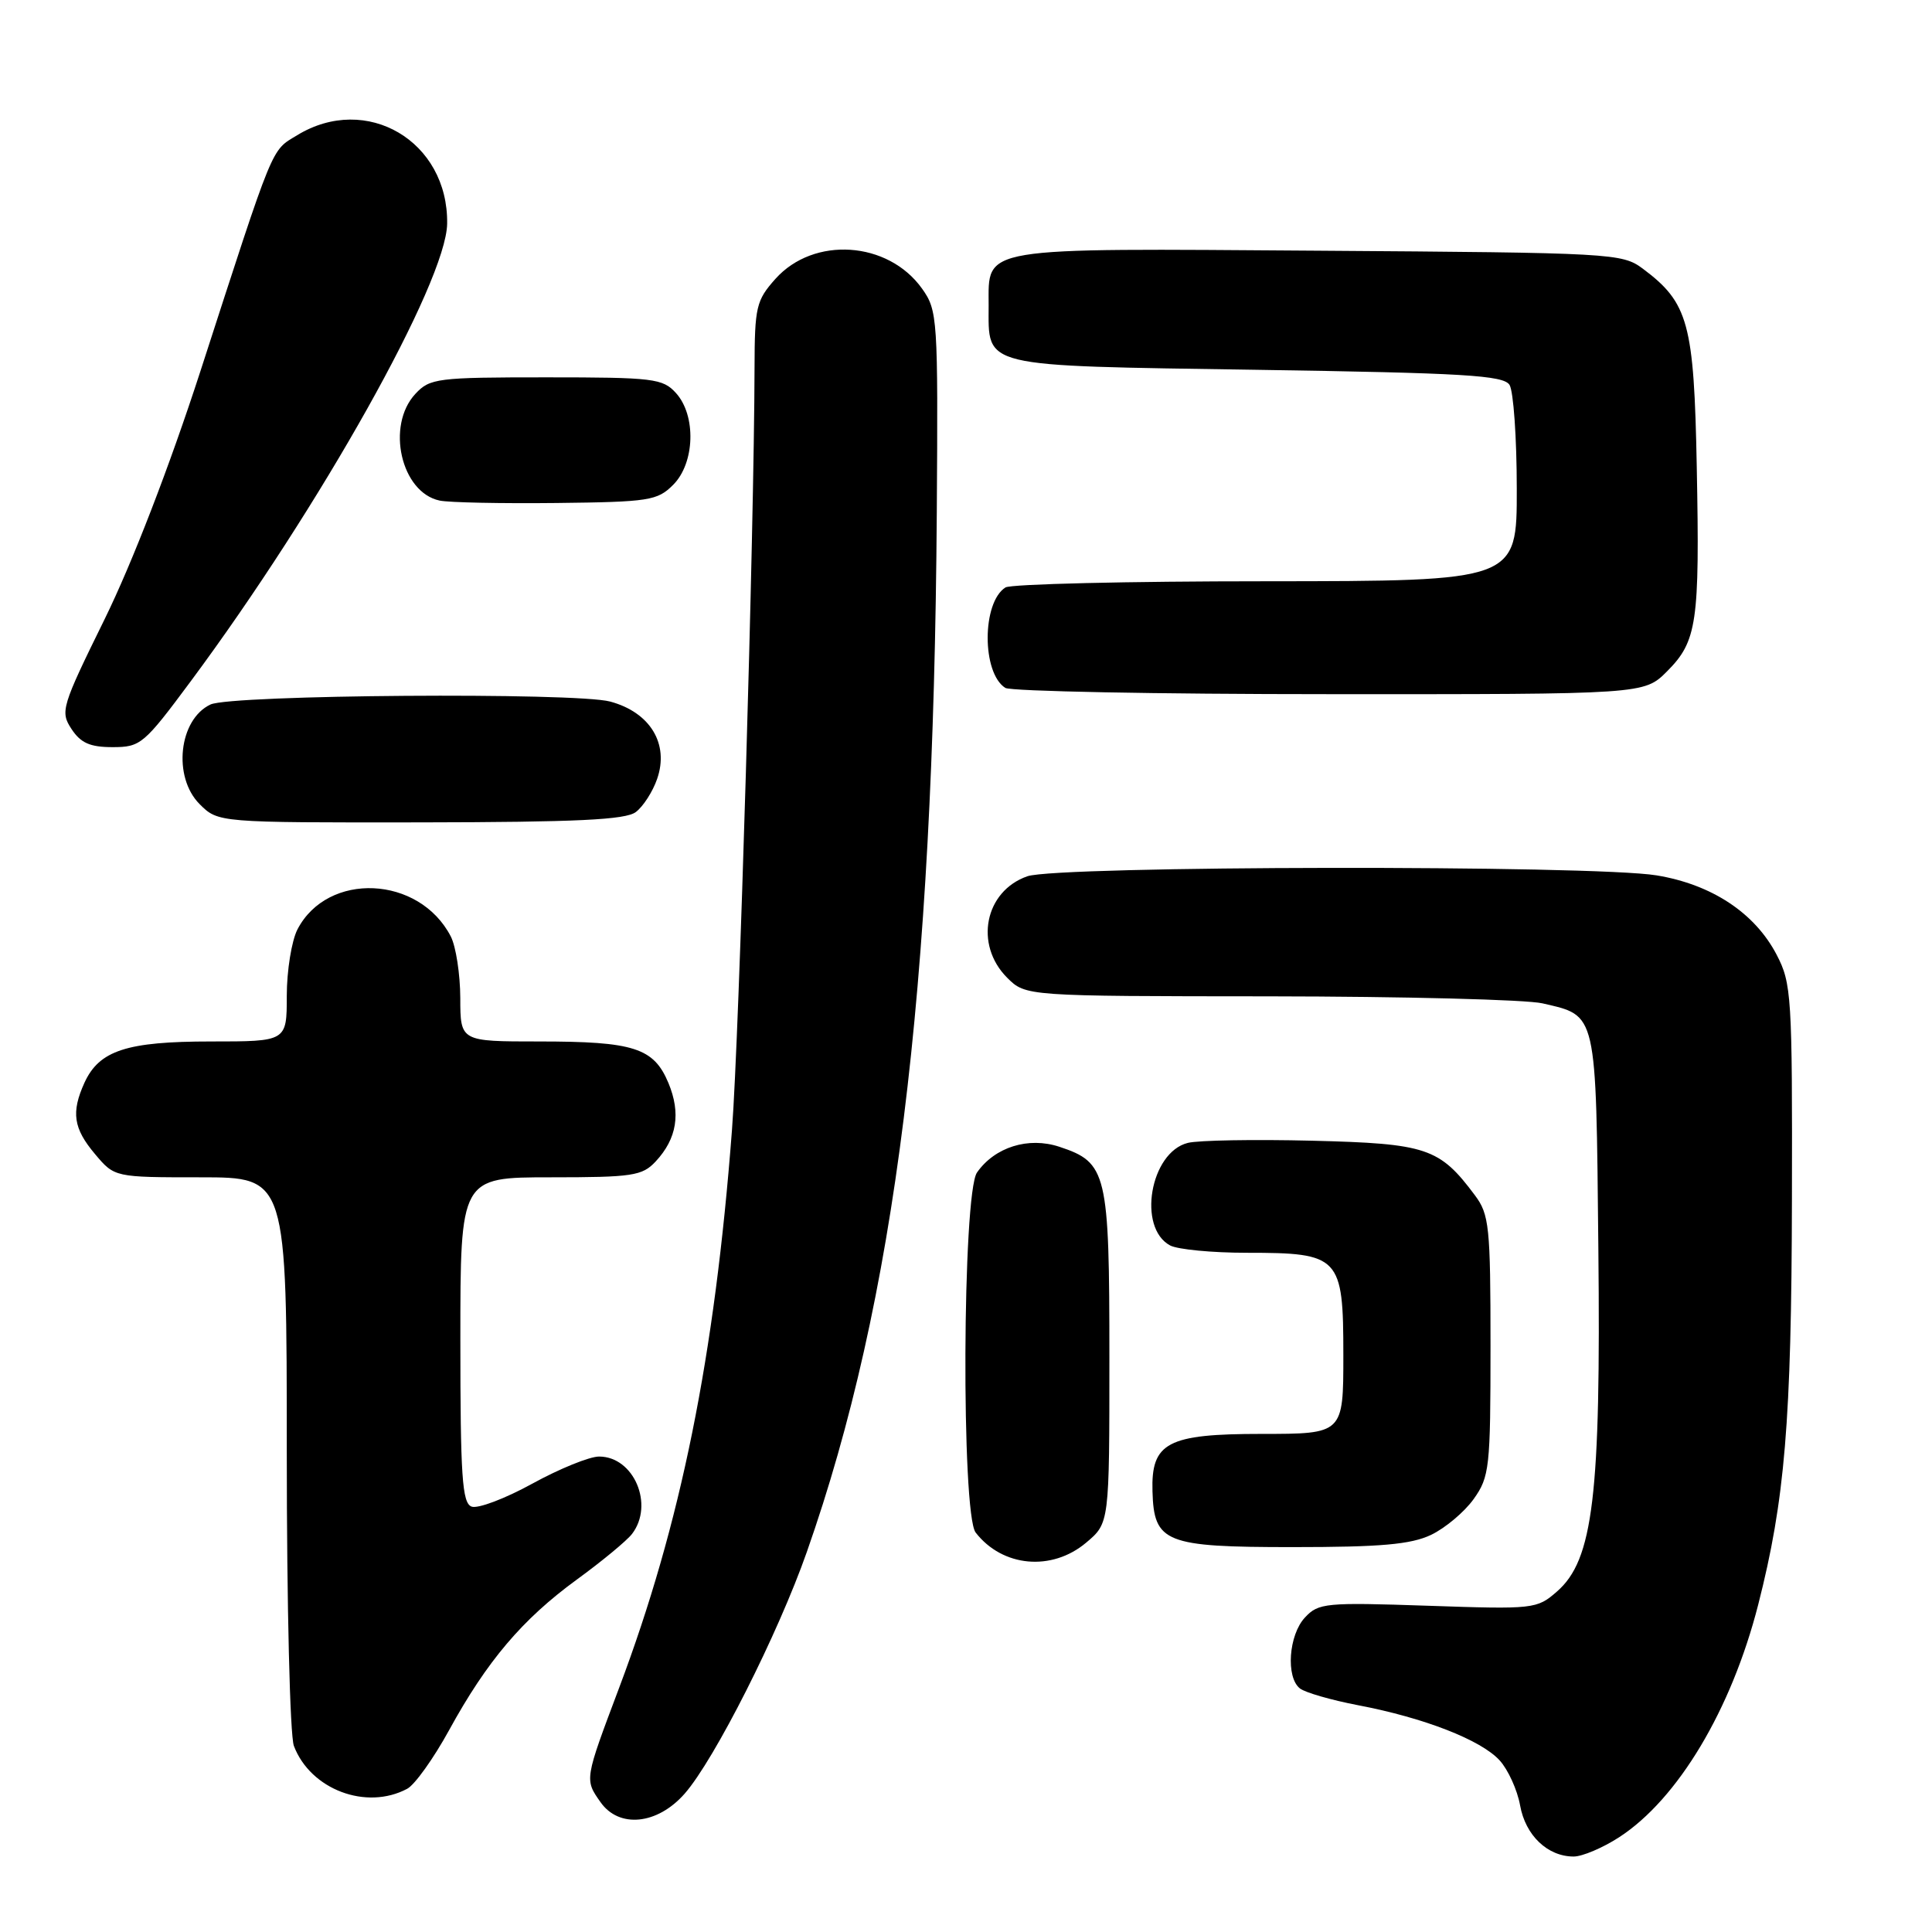 <?xml version="1.0" encoding="UTF-8" standalone="no"?>
<!DOCTYPE svg PUBLIC "-//W3C//DTD SVG 1.1//EN" "http://www.w3.org/Graphics/SVG/1.1/DTD/svg11.dtd" >
<svg xmlns="http://www.w3.org/2000/svg" xmlns:xlink="http://www.w3.org/1999/xlink" version="1.1" viewBox="0 0 256 256">
 <g >
 <path fill="currentColor"
d=" M 214.55 243.44 C 222.33 238.39 229.41 226.55 232.97 212.63 C 236.51 198.76 237.38 188.36 237.44 159.00 C 237.50 131.98 237.39 130.29 235.41 126.50 C 232.52 120.96 226.80 117.19 219.50 115.99 C 211.00 114.60 140.17 114.70 136.13 116.11 C 130.48 118.08 129.07 125.16 133.45 129.55 C 135.91 132.00 135.91 132.00 168.20 132.02 C 185.97 132.04 202.25 132.45 204.39 132.95 C 211.66 134.64 211.47 133.80 211.79 165.39 C 212.13 198.17 211.11 206.70 206.31 210.88 C 203.65 213.21 203.26 213.25 189.20 212.77 C 175.65 212.31 174.70 212.40 172.91 214.33 C 170.75 216.64 170.36 222.25 172.25 223.73 C 172.94 224.27 176.40 225.27 179.95 225.95 C 188.72 227.62 196.25 230.56 198.71 233.26 C 199.83 234.49 201.05 237.17 201.42 239.22 C 202.13 243.20 205.06 246.00 208.52 246.00 C 209.66 246.00 212.38 244.85 214.55 243.44 Z  M 90.72 237.67 C 94.67 233.17 103.10 216.50 106.91 205.64 C 118.62 172.31 123.70 131.66 124.13 67.87 C 124.30 42.16 124.24 41.14 122.18 38.25 C 117.68 31.93 107.83 31.27 102.75 36.95 C 100.20 39.81 100.00 40.66 99.98 48.77 C 99.93 70.23 97.95 137.25 96.99 149.73 C 94.70 179.78 90.22 201.93 82.04 223.64 C 77.45 235.83 77.45 235.78 79.56 238.78 C 82.02 242.30 87.10 241.79 90.72 237.67 Z  M 53.96 237.02 C 54.97 236.48 57.46 232.99 59.50 229.27 C 64.53 220.09 69.20 214.58 76.42 209.31 C 79.77 206.87 83.06 204.15 83.75 203.25 C 86.71 199.38 83.99 193.00 79.38 193.00 C 78.11 193.00 74.12 194.62 70.52 196.60 C 66.92 198.58 63.30 199.95 62.48 199.63 C 61.24 199.15 61.00 195.64 61.00 177.53 C 61.00 156.00 61.00 156.00 72.96 156.00 C 83.82 156.00 85.10 155.81 86.88 153.90 C 89.70 150.87 90.24 147.52 88.57 143.50 C 86.62 138.84 83.99 138.00 71.43 138.00 C 61.00 138.00 61.00 138.00 60.99 132.25 C 60.98 129.09 60.41 125.42 59.74 124.10 C 55.57 116.00 43.41 115.44 39.41 123.16 C 38.64 124.67 38.00 128.62 38.00 131.95 C 38.00 138.00 38.00 138.00 27.95 138.00 C 16.79 138.00 13.15 139.19 11.19 143.47 C 9.41 147.39 9.72 149.52 12.59 152.92 C 15.18 156.00 15.18 156.00 26.59 156.00 C 38.00 156.00 38.00 156.00 38.00 192.43 C 38.00 212.72 38.42 229.96 38.94 231.34 C 41.14 237.13 48.54 239.92 53.96 237.02 Z  M 143.92 204.41 C 147.00 201.82 147.00 201.82 147.00 179.88 C 147.00 155.35 146.69 154.04 140.36 151.95 C 136.27 150.60 131.82 151.99 129.46 155.36 C 127.52 158.13 127.36 200.59 129.28 203.07 C 132.83 207.65 139.36 208.25 143.92 204.41 Z  M 189.62 203.38 C 191.50 202.48 194.04 200.35 195.27 198.63 C 197.37 195.68 197.50 194.49 197.50 178.32 C 197.50 162.53 197.33 160.92 195.44 158.39 C 190.74 152.09 189.06 151.53 173.88 151.15 C 166.20 150.96 158.77 151.09 157.39 151.44 C 152.40 152.69 150.68 162.69 155.05 165.03 C 156.05 165.56 160.62 166.00 165.21 166.00 C 177.54 166.00 178.00 166.48 178.00 179.56 C 178.00 190.00 178.00 190.00 167.15 190.00 C 154.69 190.00 152.52 191.14 152.71 197.61 C 152.90 204.41 154.39 205.00 171.25 205.00 C 182.97 205.00 186.94 204.65 189.62 203.38 Z  M 84.25 107.60 C 85.22 106.87 86.49 104.90 87.07 103.22 C 88.69 98.57 86.16 94.39 80.85 92.96 C 76.24 91.72 30.64 92.05 27.89 93.35 C 23.69 95.33 22.86 102.95 26.45 106.55 C 28.91 109.00 28.91 109.00 55.70 108.97 C 76.43 108.94 82.90 108.63 84.25 107.60 Z  M 25.29 90.25 C 42.44 67.14 59.13 37.35 59.25 29.64 C 59.41 18.70 48.56 12.31 39.37 17.92 C 35.88 20.05 36.44 18.66 26.56 49.17 C 22.45 61.83 17.54 74.55 13.88 82.01 C 8.15 93.66 7.96 94.29 9.47 96.59 C 10.69 98.45 11.93 99.00 14.92 99.00 C 18.63 99.00 19.07 98.63 25.29 90.25 Z  M 220.89 88.96 C 224.87 84.97 225.23 82.51 224.83 61.89 C 224.47 42.82 223.73 40.12 217.68 35.60 C 214.94 33.56 213.73 33.49 174.79 33.22 C 129.39 32.90 131.00 32.63 131.00 40.46 C 131.00 48.77 129.61 48.44 166.46 49.00 C 193.99 49.42 199.22 49.73 200.02 51.00 C 200.54 51.83 200.98 58.01 200.98 64.75 C 201.00 77.00 201.00 77.00 167.75 77.02 C 149.46 77.02 133.93 77.39 133.23 77.84 C 130.10 79.82 130.08 89.17 133.21 91.15 C 133.92 91.60 153.25 91.98 176.17 91.98 C 217.85 92.00 217.85 92.00 220.89 88.96 Z  M 89.20 64.24 C 92.08 61.36 92.27 55.06 89.57 52.08 C 87.82 50.15 86.62 50.00 72.38 50.00 C 57.93 50.00 56.96 50.12 55.04 52.19 C 51.12 56.40 53.14 65.26 58.26 66.33 C 59.49 66.59 66.45 66.73 73.73 66.65 C 86.01 66.51 87.11 66.34 89.20 64.24 Z "/>
</g>
</svg>